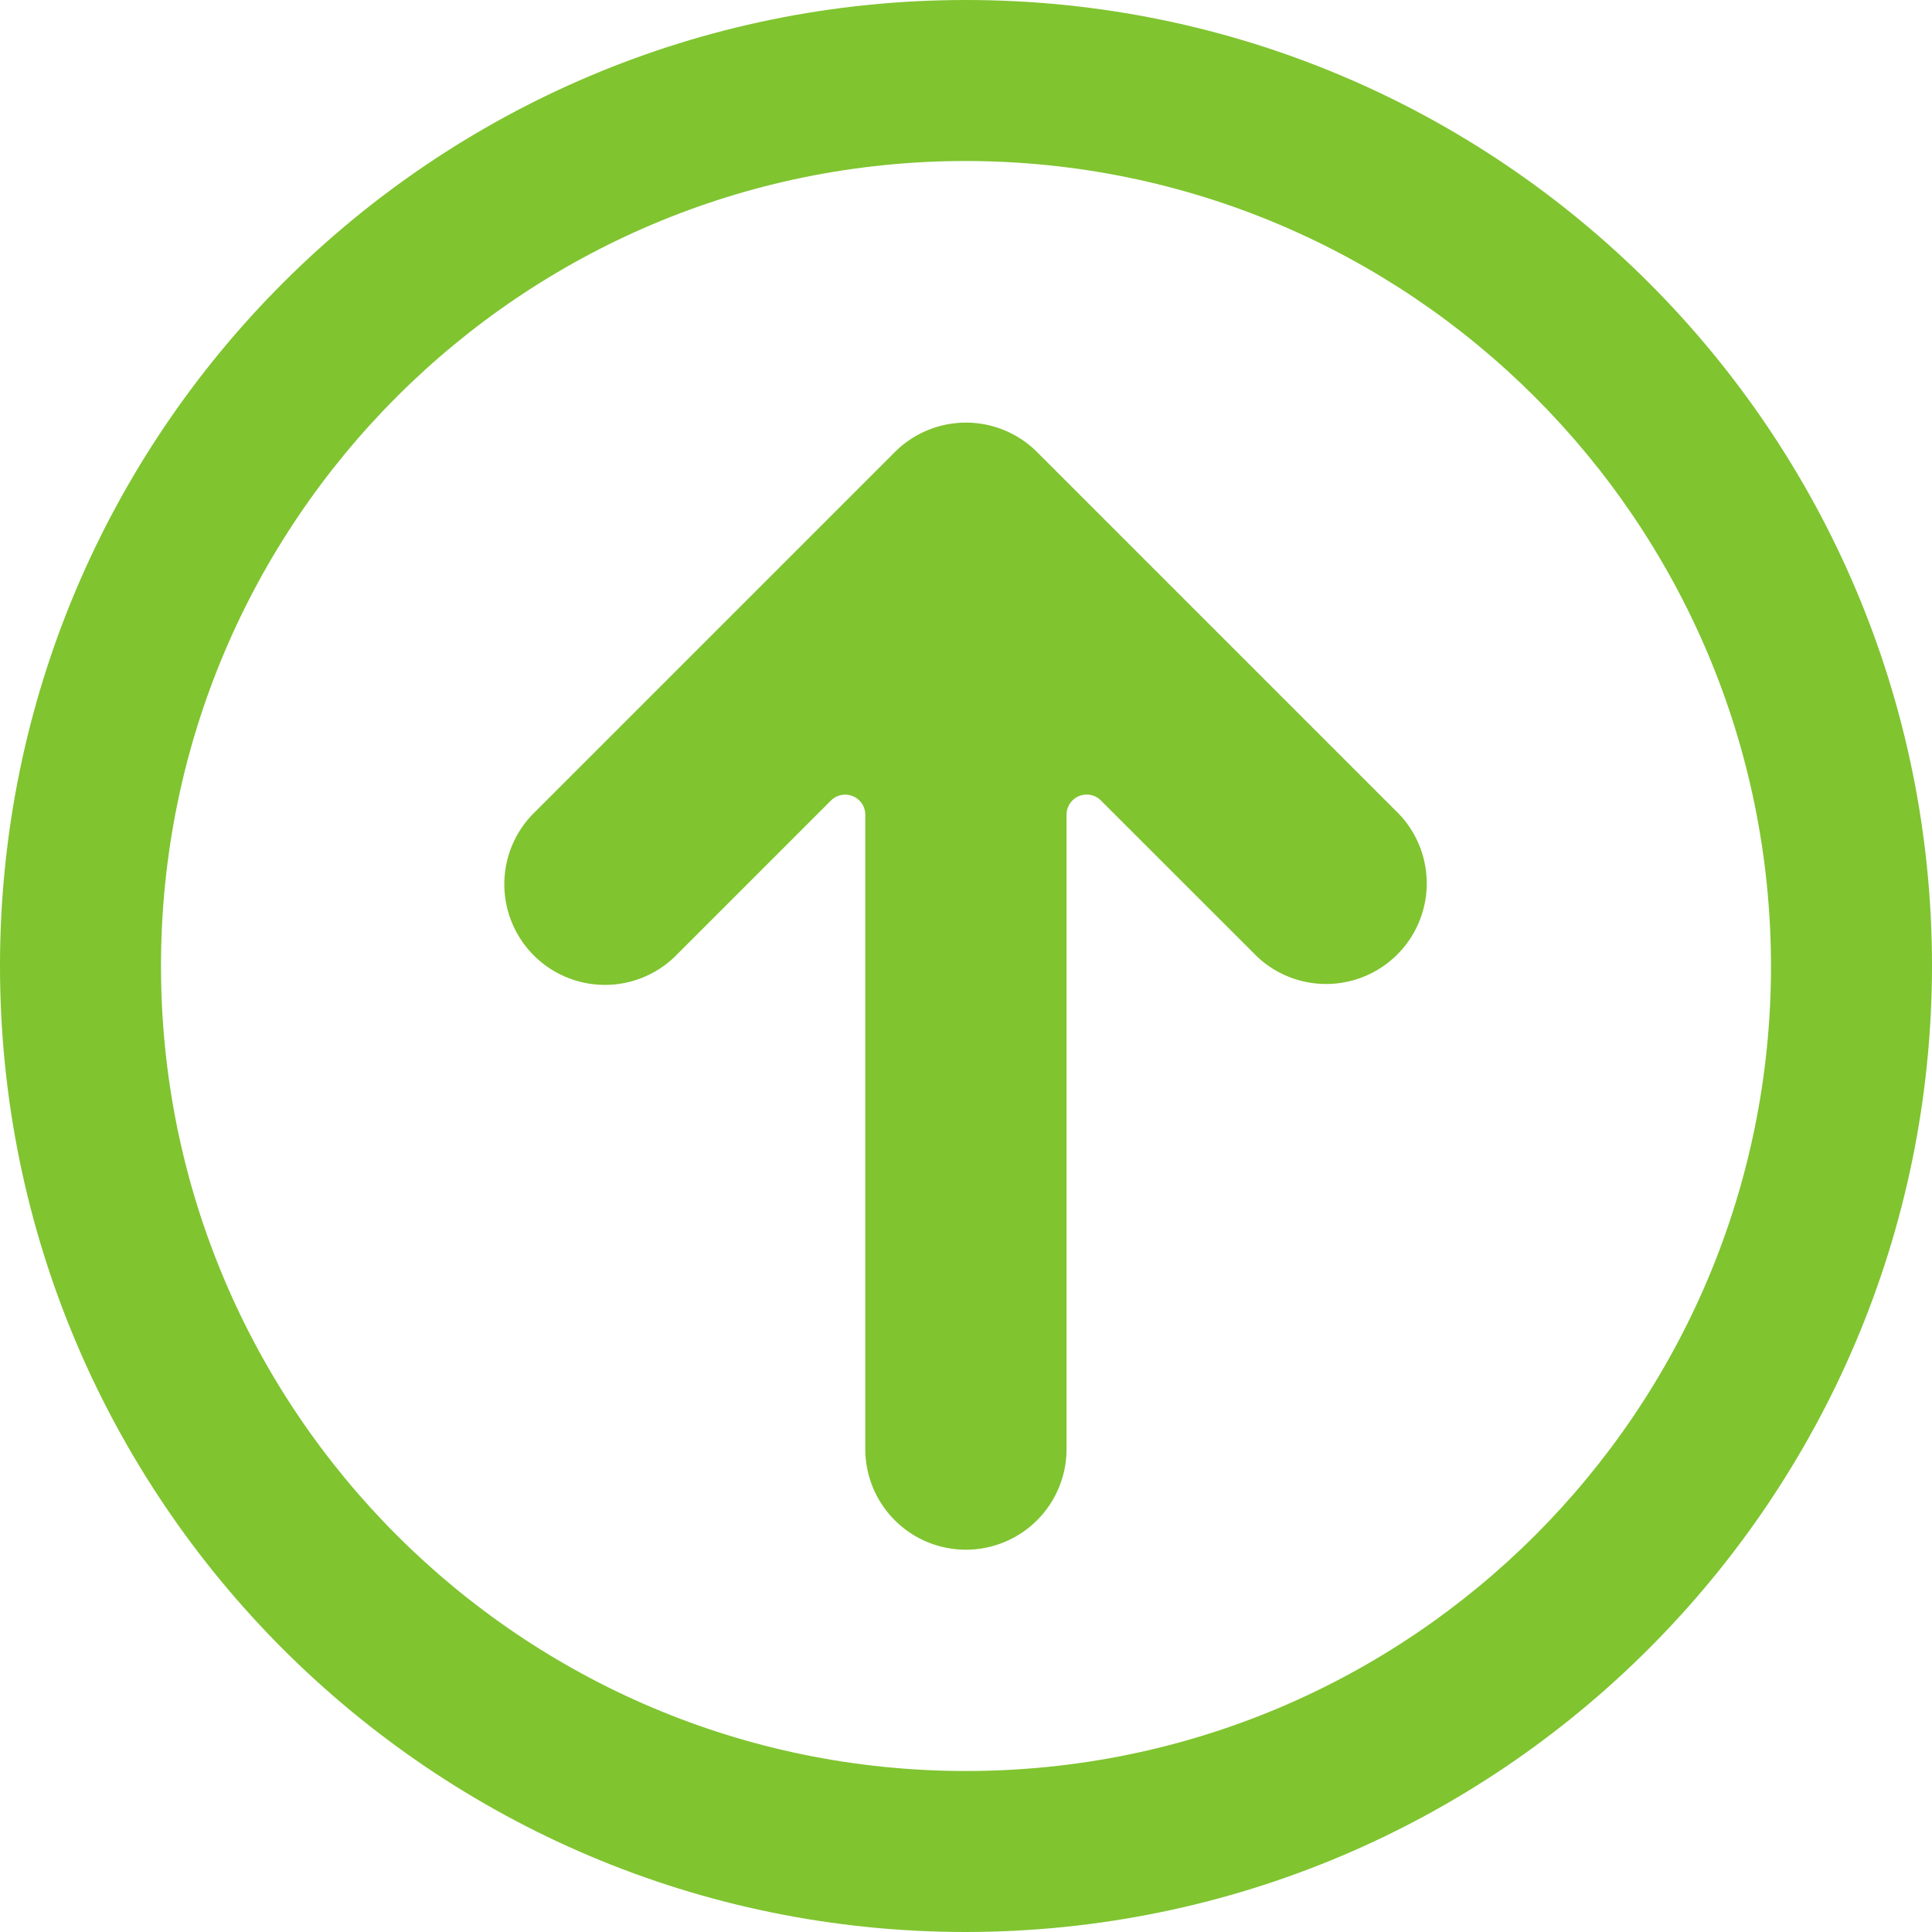 <svg xmlns="http://www.w3.org/2000/svg" width="24" height="24" viewBox="0 0 24 24"><path fill="#80c430" d="M12 22C6.477 22 2 17.523 2 12S6.477 2 12 2c5.52.006 9.994 4.48 10 10 0 5.523-4.477 10-10 10zm12-10c0-6.627-5.373-12-12-12S0 5.373 0 12s5.373 12 12 12c6.624-.007 11.993-5.376 12-12z"/><path fill="#80c430" d="M15.616 11.883l-1.94-1.939a.25.25 0 00-.427.177v7.88a1.25 1.25 0 01-2.5 0v-7.88a.25.25 0 00-.426-.177l-1.94 1.94a1.25 1.25 0 01-1.767-1.768l4.5-4.5a1.249 1.249 0 011.767 0l4.5 4.5a1.25 1.25 0 01-1.767 1.767z"/></svg>